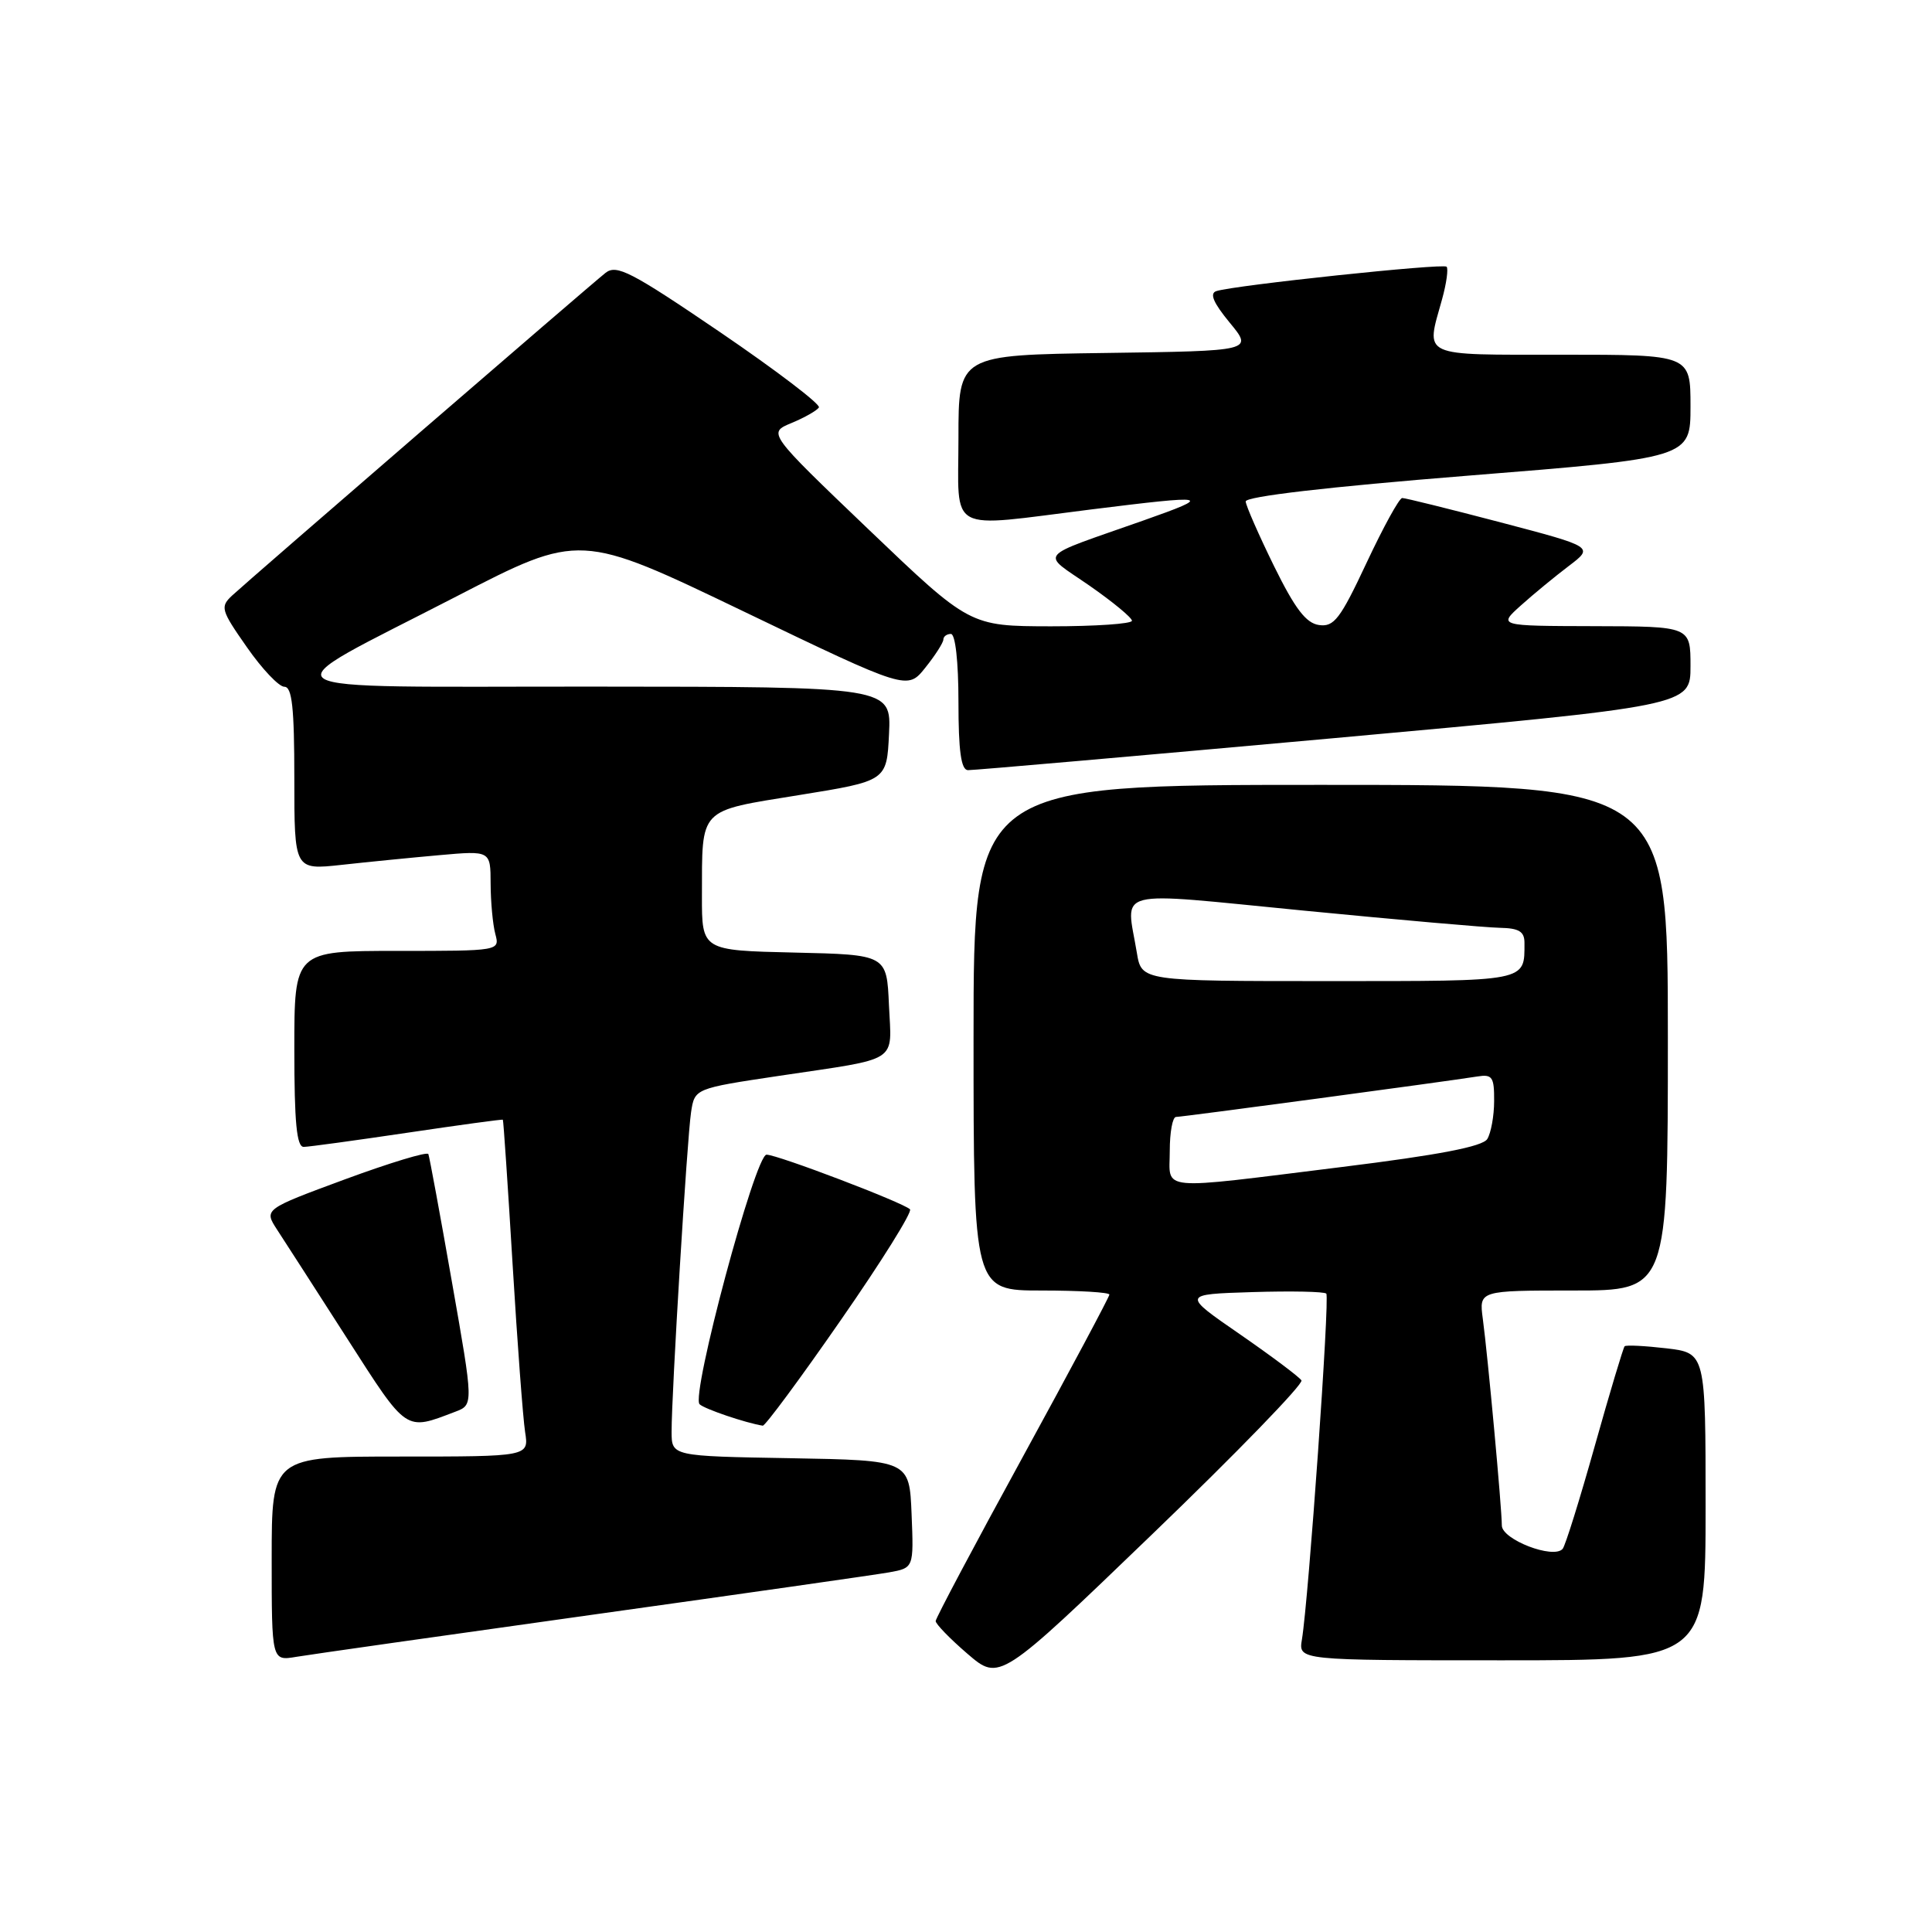 <?xml version="1.0" encoding="UTF-8" standalone="no"?>
<!DOCTYPE svg PUBLIC "-//W3C//DTD SVG 1.1//EN" "http://www.w3.org/Graphics/SVG/1.1/DTD/svg11.dtd" >
<svg xmlns="http://www.w3.org/2000/svg" xmlns:xlink="http://www.w3.org/1999/xlink" version="1.1" viewBox="0 0 256 256">
 <g >
 <path fill="currentColor"
d=" M 172.45 182.91 C 172.16 182.45 168.48 179.69 164.27 176.78 C 156.62 171.50 156.62 171.50 165.94 171.21 C 171.06 171.05 175.47 171.14 175.74 171.41 C 176.22 171.89 173.40 211.86 172.51 217.25 C 172.05 220.00 172.05 220.00 199.03 220.00 C 226.00 220.00 226.00 220.00 226.00 199.64 C 226.00 179.28 226.00 179.28 220.81 178.66 C 217.95 178.33 215.46 178.20 215.27 178.39 C 215.09 178.58 213.30 184.53 211.31 191.62 C 209.32 198.70 207.41 204.83 207.06 205.23 C 205.86 206.64 199.00 204.00 199.00 202.13 C 199.00 199.84 197.14 179.66 196.48 174.75 C 195.98 171.00 195.98 171.00 208.49 171.00 C 221.00 171.00 221.00 171.00 221.00 137.50 C 221.00 104.00 221.00 104.00 175.00 104.00 C 129.00 104.00 129.00 104.00 129.00 137.50 C 129.00 171.00 129.00 171.00 138.00 171.00 C 142.95 171.00 147.00 171.24 147.00 171.54 C 147.00 171.83 141.82 181.53 135.50 193.09 C 129.18 204.64 123.99 214.41 123.98 214.80 C 123.98 215.18 125.87 217.14 128.20 219.14 C 132.44 222.78 132.44 222.78 152.70 203.27 C 163.85 192.54 172.73 183.38 172.45 182.91 Z  M 78.50 213.96 C 98.30 211.19 115.98 208.67 117.79 208.35 C 121.08 207.76 121.08 207.76 120.79 200.63 C 120.50 193.50 120.50 193.50 104.75 193.22 C 89.00 192.95 89.00 192.95 88.99 189.72 C 88.98 184.67 91.04 150.85 91.57 147.37 C 92.05 144.23 92.05 144.23 103.27 142.55 C 119.41 140.14 118.14 140.96 117.79 133.17 C 117.50 126.50 117.50 126.50 105.25 126.22 C 93.00 125.94 93.00 125.94 93.01 118.72 C 93.04 106.92 92.45 107.53 105.83 105.36 C 117.50 103.48 117.50 103.48 117.80 97.24 C 118.10 91.00 118.10 91.00 78.80 90.98 C 33.04 90.95 34.96 92.20 60.46 79.04 C 76.84 70.59 76.84 70.59 98.54 81.02 C 120.23 91.45 120.23 91.45 122.61 88.47 C 123.92 86.84 124.99 85.16 125.00 84.75 C 125.00 84.34 125.45 84.00 126.00 84.00 C 126.59 84.00 127.00 87.67 127.00 93.00 C 127.00 99.51 127.35 102.01 128.25 102.05 C 128.94 102.07 150.76 100.16 176.75 97.81 C 224.00 93.52 224.00 93.52 224.00 88.26 C 224.00 83.00 224.00 83.00 211.25 82.97 C 198.50 82.94 198.50 82.94 201.53 80.22 C 203.20 78.72 206.06 76.37 207.88 74.99 C 211.20 72.47 211.20 72.47 198.85 69.22 C 192.06 67.44 186.18 65.98 185.80 65.99 C 185.41 65.99 183.29 69.86 181.08 74.57 C 177.59 82.02 176.76 83.10 174.78 82.82 C 173.06 82.58 171.60 80.67 168.81 75.00 C 166.79 70.88 165.10 67.03 165.06 66.45 C 165.02 65.79 175.90 64.52 194.50 63.03 C 224.00 60.67 224.00 60.67 224.00 53.84 C 224.00 47.00 224.00 47.00 207.00 47.00 C 188.00 47.00 188.92 47.42 191.08 39.66 C 191.67 37.54 191.93 35.60 191.68 35.34 C 191.20 34.87 163.63 37.79 161.18 38.57 C 160.24 38.87 160.77 40.11 162.94 42.75 C 166.04 46.50 166.04 46.50 146.52 46.77 C 127.00 47.04 127.00 47.04 127.00 58.02 C 127.00 70.87 125.23 69.92 144.54 67.51 C 160.35 65.54 160.91 65.65 151.50 68.97 C 137.09 74.05 137.87 73.10 144.33 77.58 C 147.44 79.74 149.98 81.84 149.99 82.25 C 149.99 82.66 145.16 82.99 139.25 82.99 C 128.50 82.97 128.50 82.97 115.11 70.17 C 101.72 57.36 101.72 57.36 104.88 56.05 C 106.62 55.33 108.25 54.40 108.51 53.99 C 108.76 53.58 102.88 49.10 95.44 44.03 C 83.60 35.98 81.70 35.00 80.23 36.16 C 78.05 37.89 33.04 76.79 30.77 78.90 C 29.15 80.41 29.26 80.82 32.71 85.75 C 34.72 88.64 36.96 91.00 37.68 91.00 C 38.70 91.00 39.00 93.76 39.00 103.14 C 39.00 115.28 39.00 115.28 45.25 114.60 C 48.69 114.22 54.54 113.64 58.25 113.31 C 65.00 112.71 65.00 112.71 65.01 117.10 C 65.02 119.52 65.30 122.51 65.63 123.75 C 66.23 126.00 66.23 126.00 52.62 126.00 C 39.00 126.00 39.00 126.00 39.00 139.00 C 39.00 148.75 39.31 151.99 40.25 151.97 C 40.94 151.96 47.12 151.11 54.00 150.09 C 60.88 149.07 66.56 148.29 66.63 148.37 C 66.71 148.44 67.29 157.05 67.92 167.50 C 68.55 177.95 69.30 187.96 69.58 189.75 C 70.09 193.00 70.09 193.00 53.05 193.00 C 36.00 193.00 36.00 193.00 36.00 206.55 C 36.00 220.09 36.00 220.09 39.25 219.54 C 41.04 219.24 58.70 216.73 78.50 213.96 Z  M 60.33 187.06 C 62.75 186.14 62.75 186.14 59.88 169.85 C 58.31 160.88 56.90 153.26 56.76 152.92 C 56.62 152.57 51.65 154.08 45.73 156.26 C 34.96 160.24 34.96 160.24 36.73 162.96 C 37.70 164.45 41.88 170.93 46.00 177.36 C 54.02 189.87 53.64 189.61 60.33 187.06 Z  M 111.41 174.92 C 116.79 167.18 120.91 160.58 120.58 160.24 C 119.68 159.35 103.02 153.00 101.57 153.00 C 100.07 153.00 91.51 184.93 92.70 186.07 C 93.35 186.70 98.81 188.55 101.07 188.91 C 101.38 188.96 106.04 182.67 111.41 174.92 Z  M 155.00 152.50 C 155.00 150.03 155.37 148.00 155.83 148.00 C 156.66 148.00 191.57 143.31 195.75 142.64 C 197.74 142.32 198.00 142.70 197.98 145.89 C 197.98 147.87 197.56 150.14 197.07 150.93 C 196.43 151.93 190.66 153.04 177.83 154.63 C 152.97 157.71 155.00 157.89 155.00 152.50 Z  M 150.64 126.25 C 149.21 117.59 147.00 118.15 172.75 120.66 C 185.26 121.88 196.96 122.91 198.75 122.94 C 201.27 122.99 202.00 123.43 202.00 124.92 C 202.00 130.12 202.60 130.00 176.02 130.00 C 151.26 130.00 151.26 130.00 150.64 126.25 Z "/>
</g>
</svg>